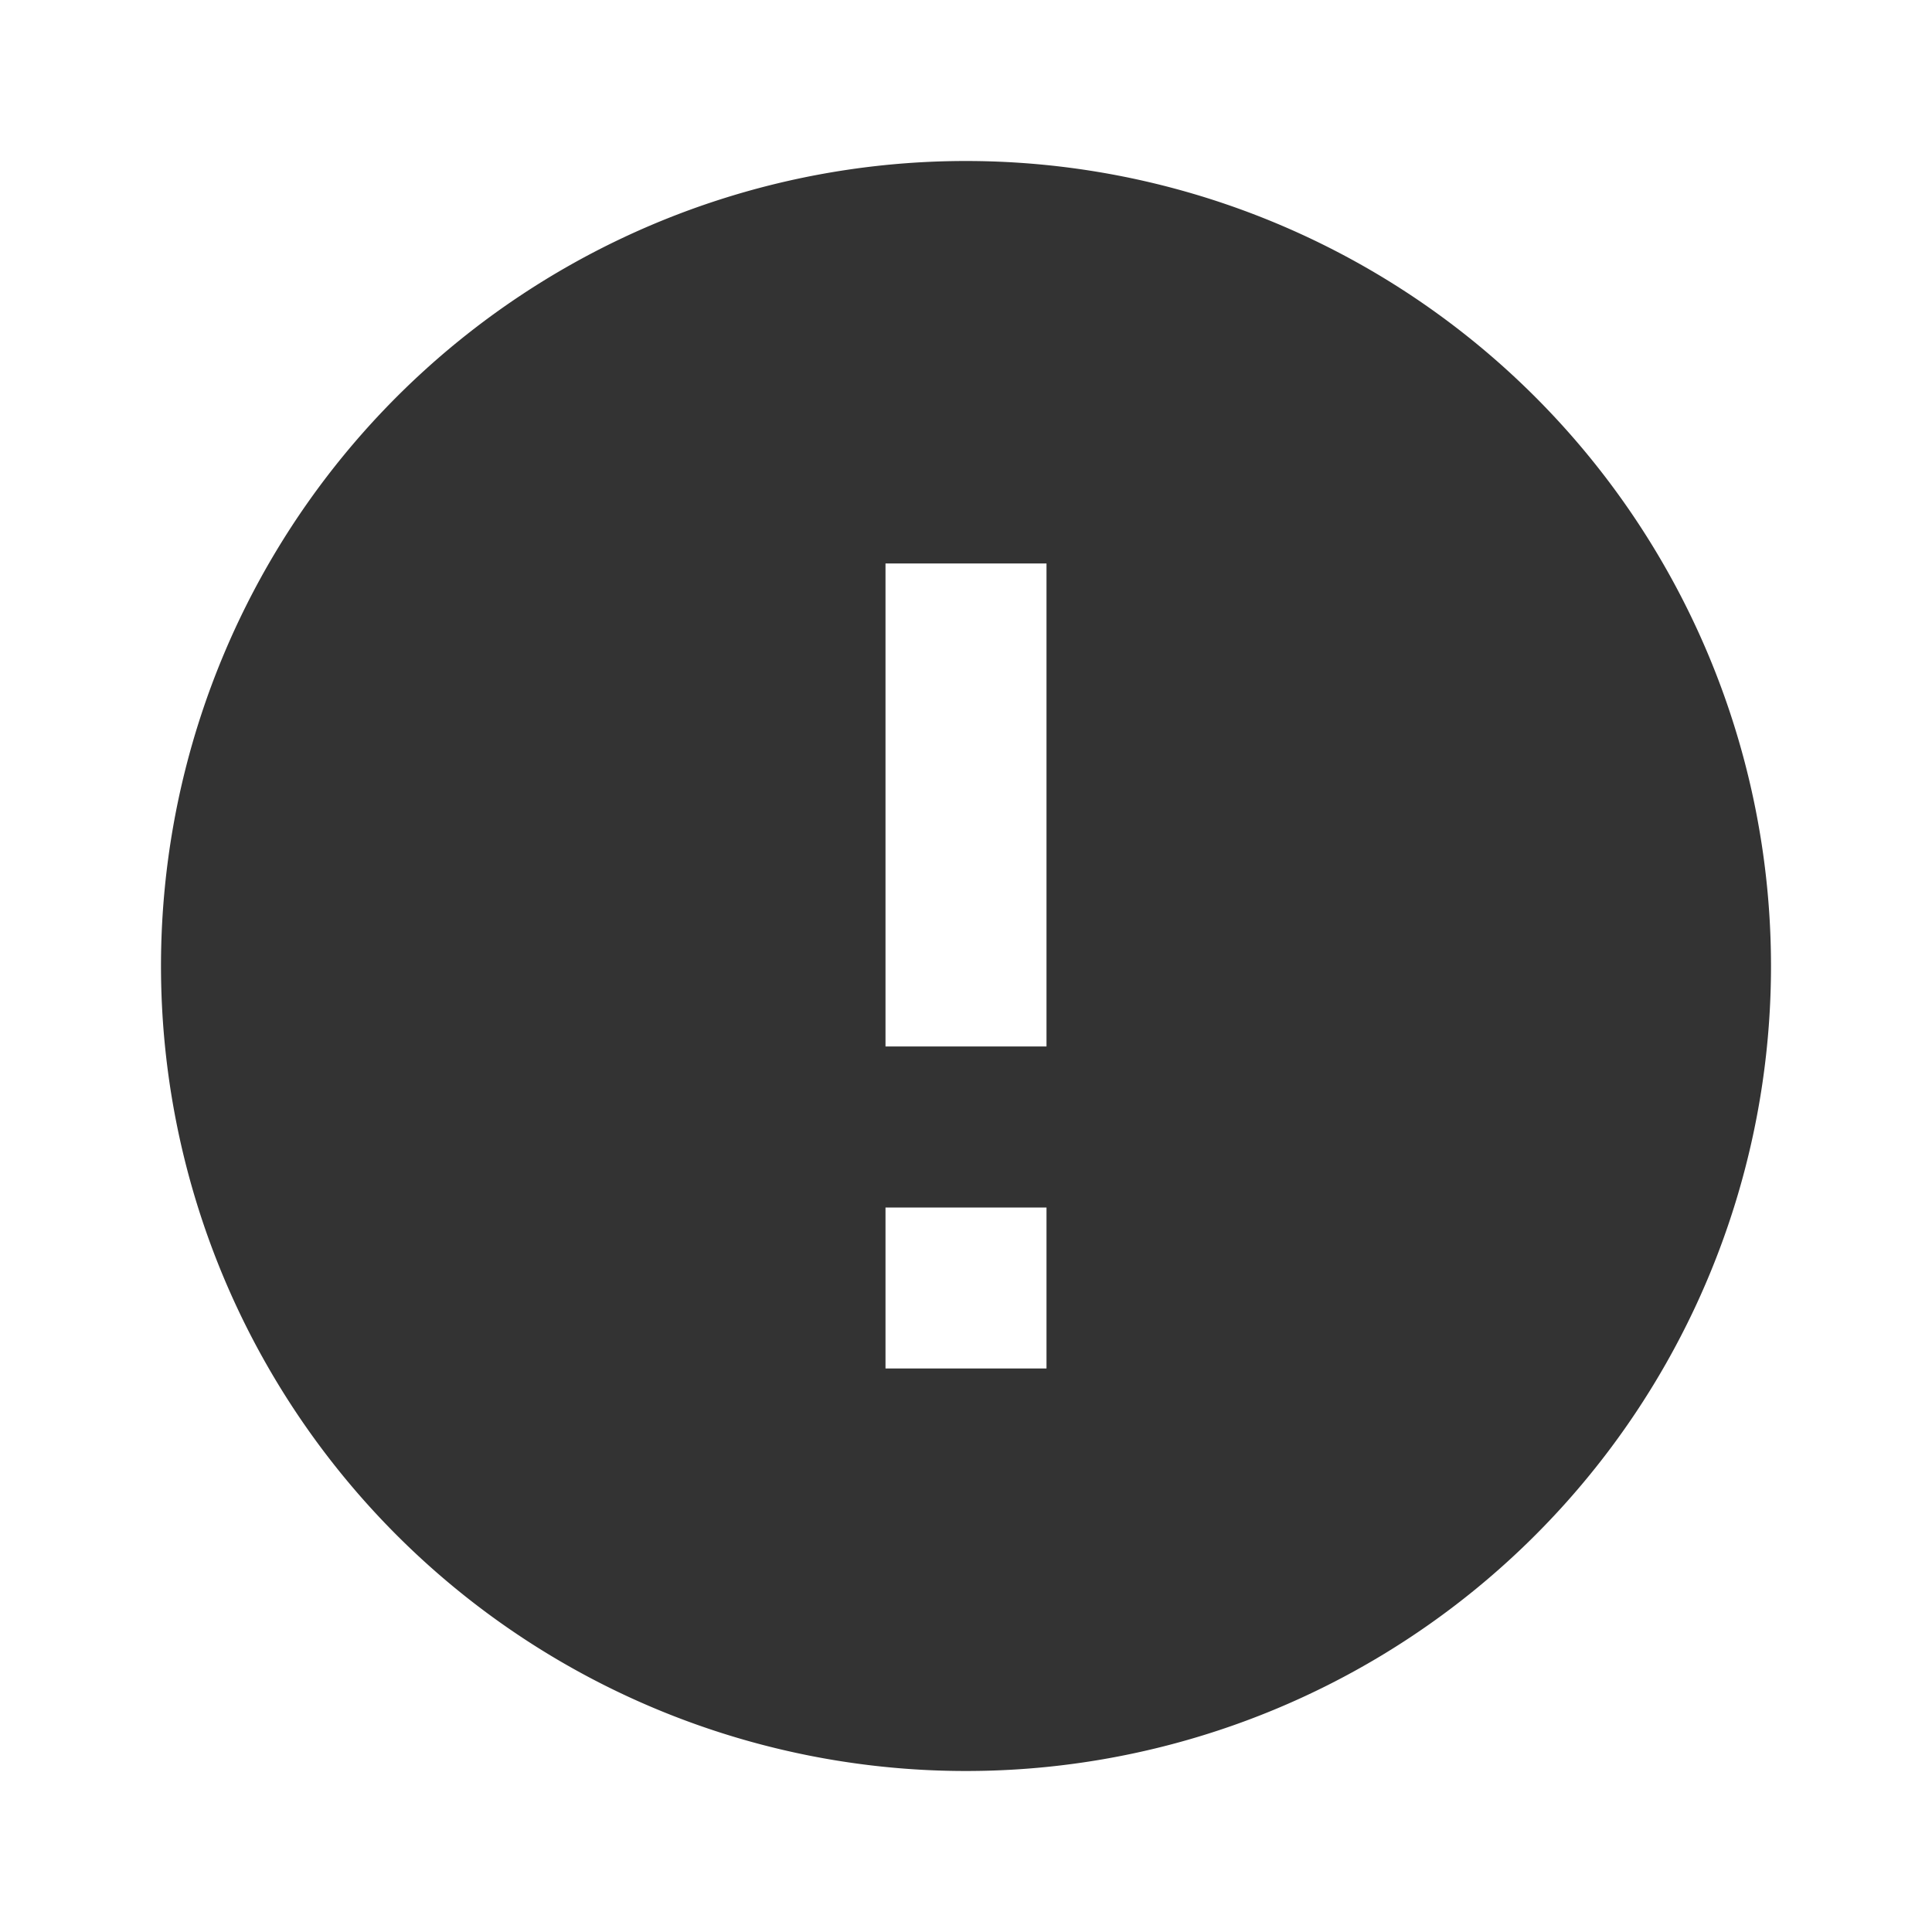 <svg xmlns="http://www.w3.org/2000/svg" width="36" height="36" viewBox="0 0 36 36">
  <g id="ic-alert" transform="translate(-283 -598)">
    <path id="ic-alert-2" data-name="ic-alert" d="M18,3A15,15,0,1,0,33,18,15.005,15.005,0,0,0,18,3Zm1.5,22.5h-3v-3h3Zm0-6h-3v-9h3Z" transform="translate(283 598)" fill="#333"/>
    <rect id="長方形_82" data-name="長方形 82" width="36" height="36" transform="translate(283 598)" fill="none"/>
  </g>
</svg>
